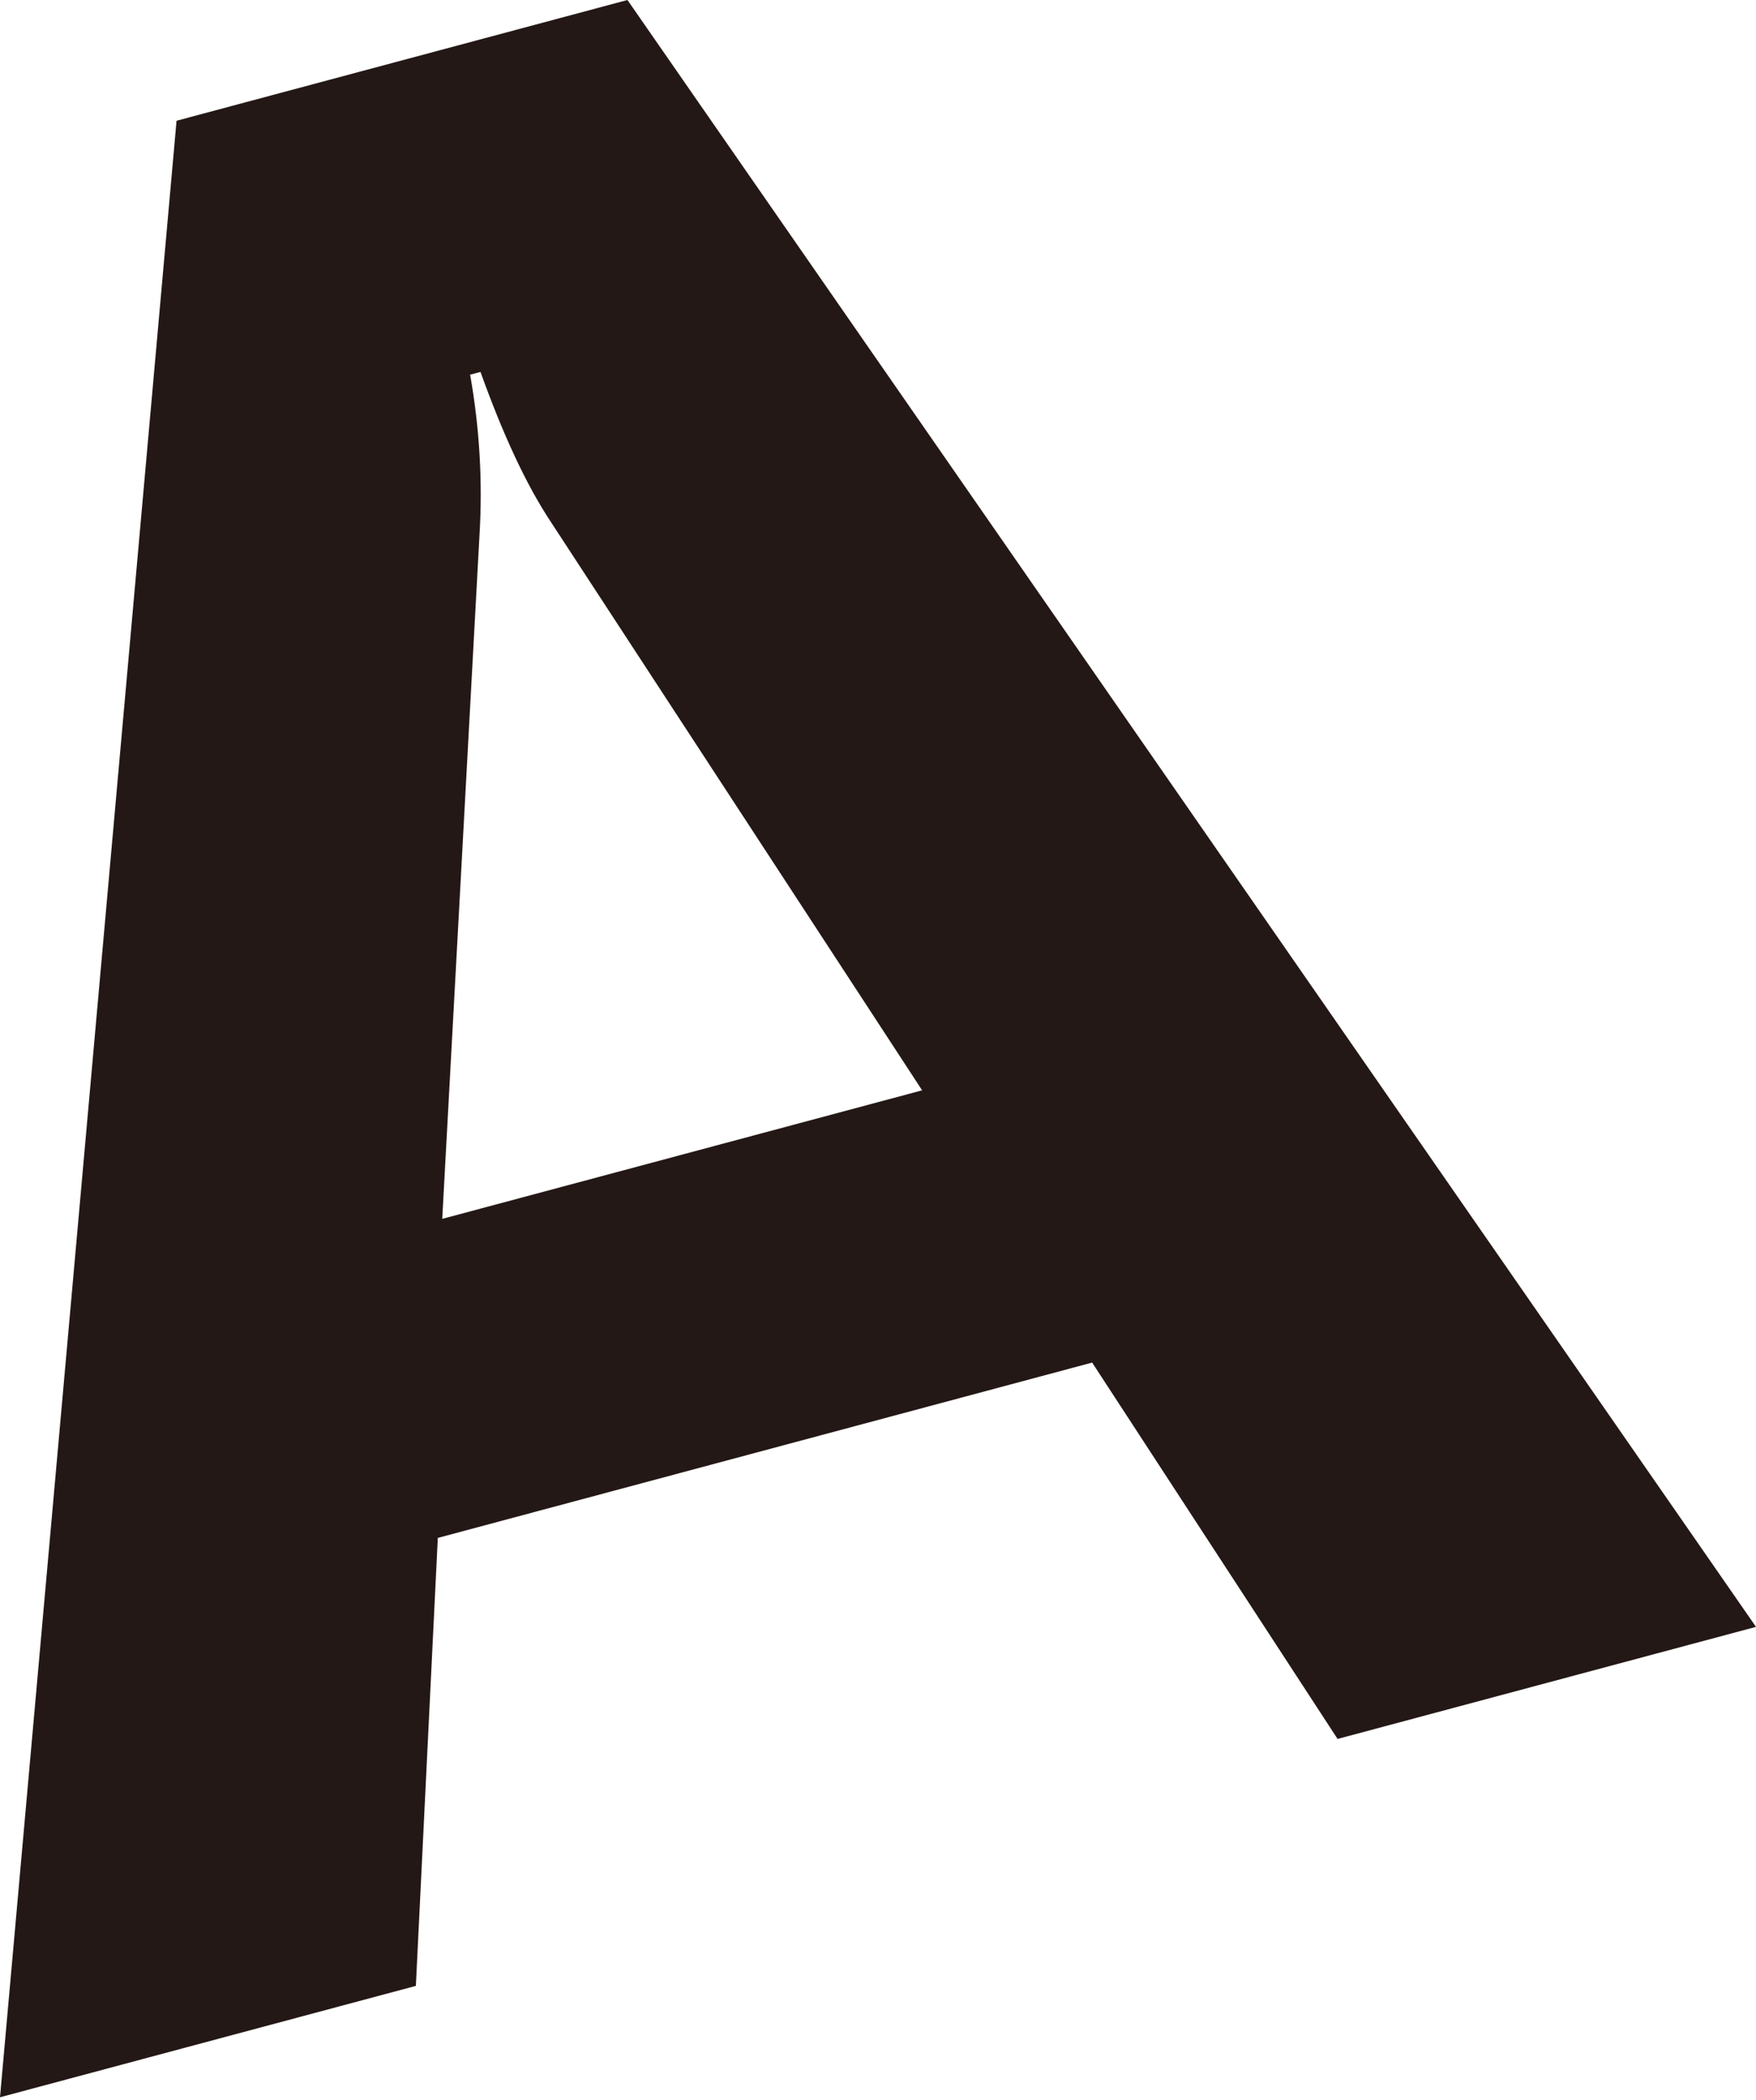 <svg width="240" height="287" viewBox="0 0 240 287" fill="none" xmlns="http://www.w3.org/2000/svg">
<path d="M240 222.369L182.813 237.688L149.268 186.245L59.837 210.211L56.838 271.441L0 286.667L24.13 16.505L85.757 0L240 222.369ZM126.044 149.052L75.227 71.248C71.972 66.32 68.787 59.532 65.672 50.839L64.254 51.21C65.556 58.579 65.974 65.902 65.533 73.154L60.442 166.602L126.044 149.029V149.052Z" fill="#231815"/>
</svg>
